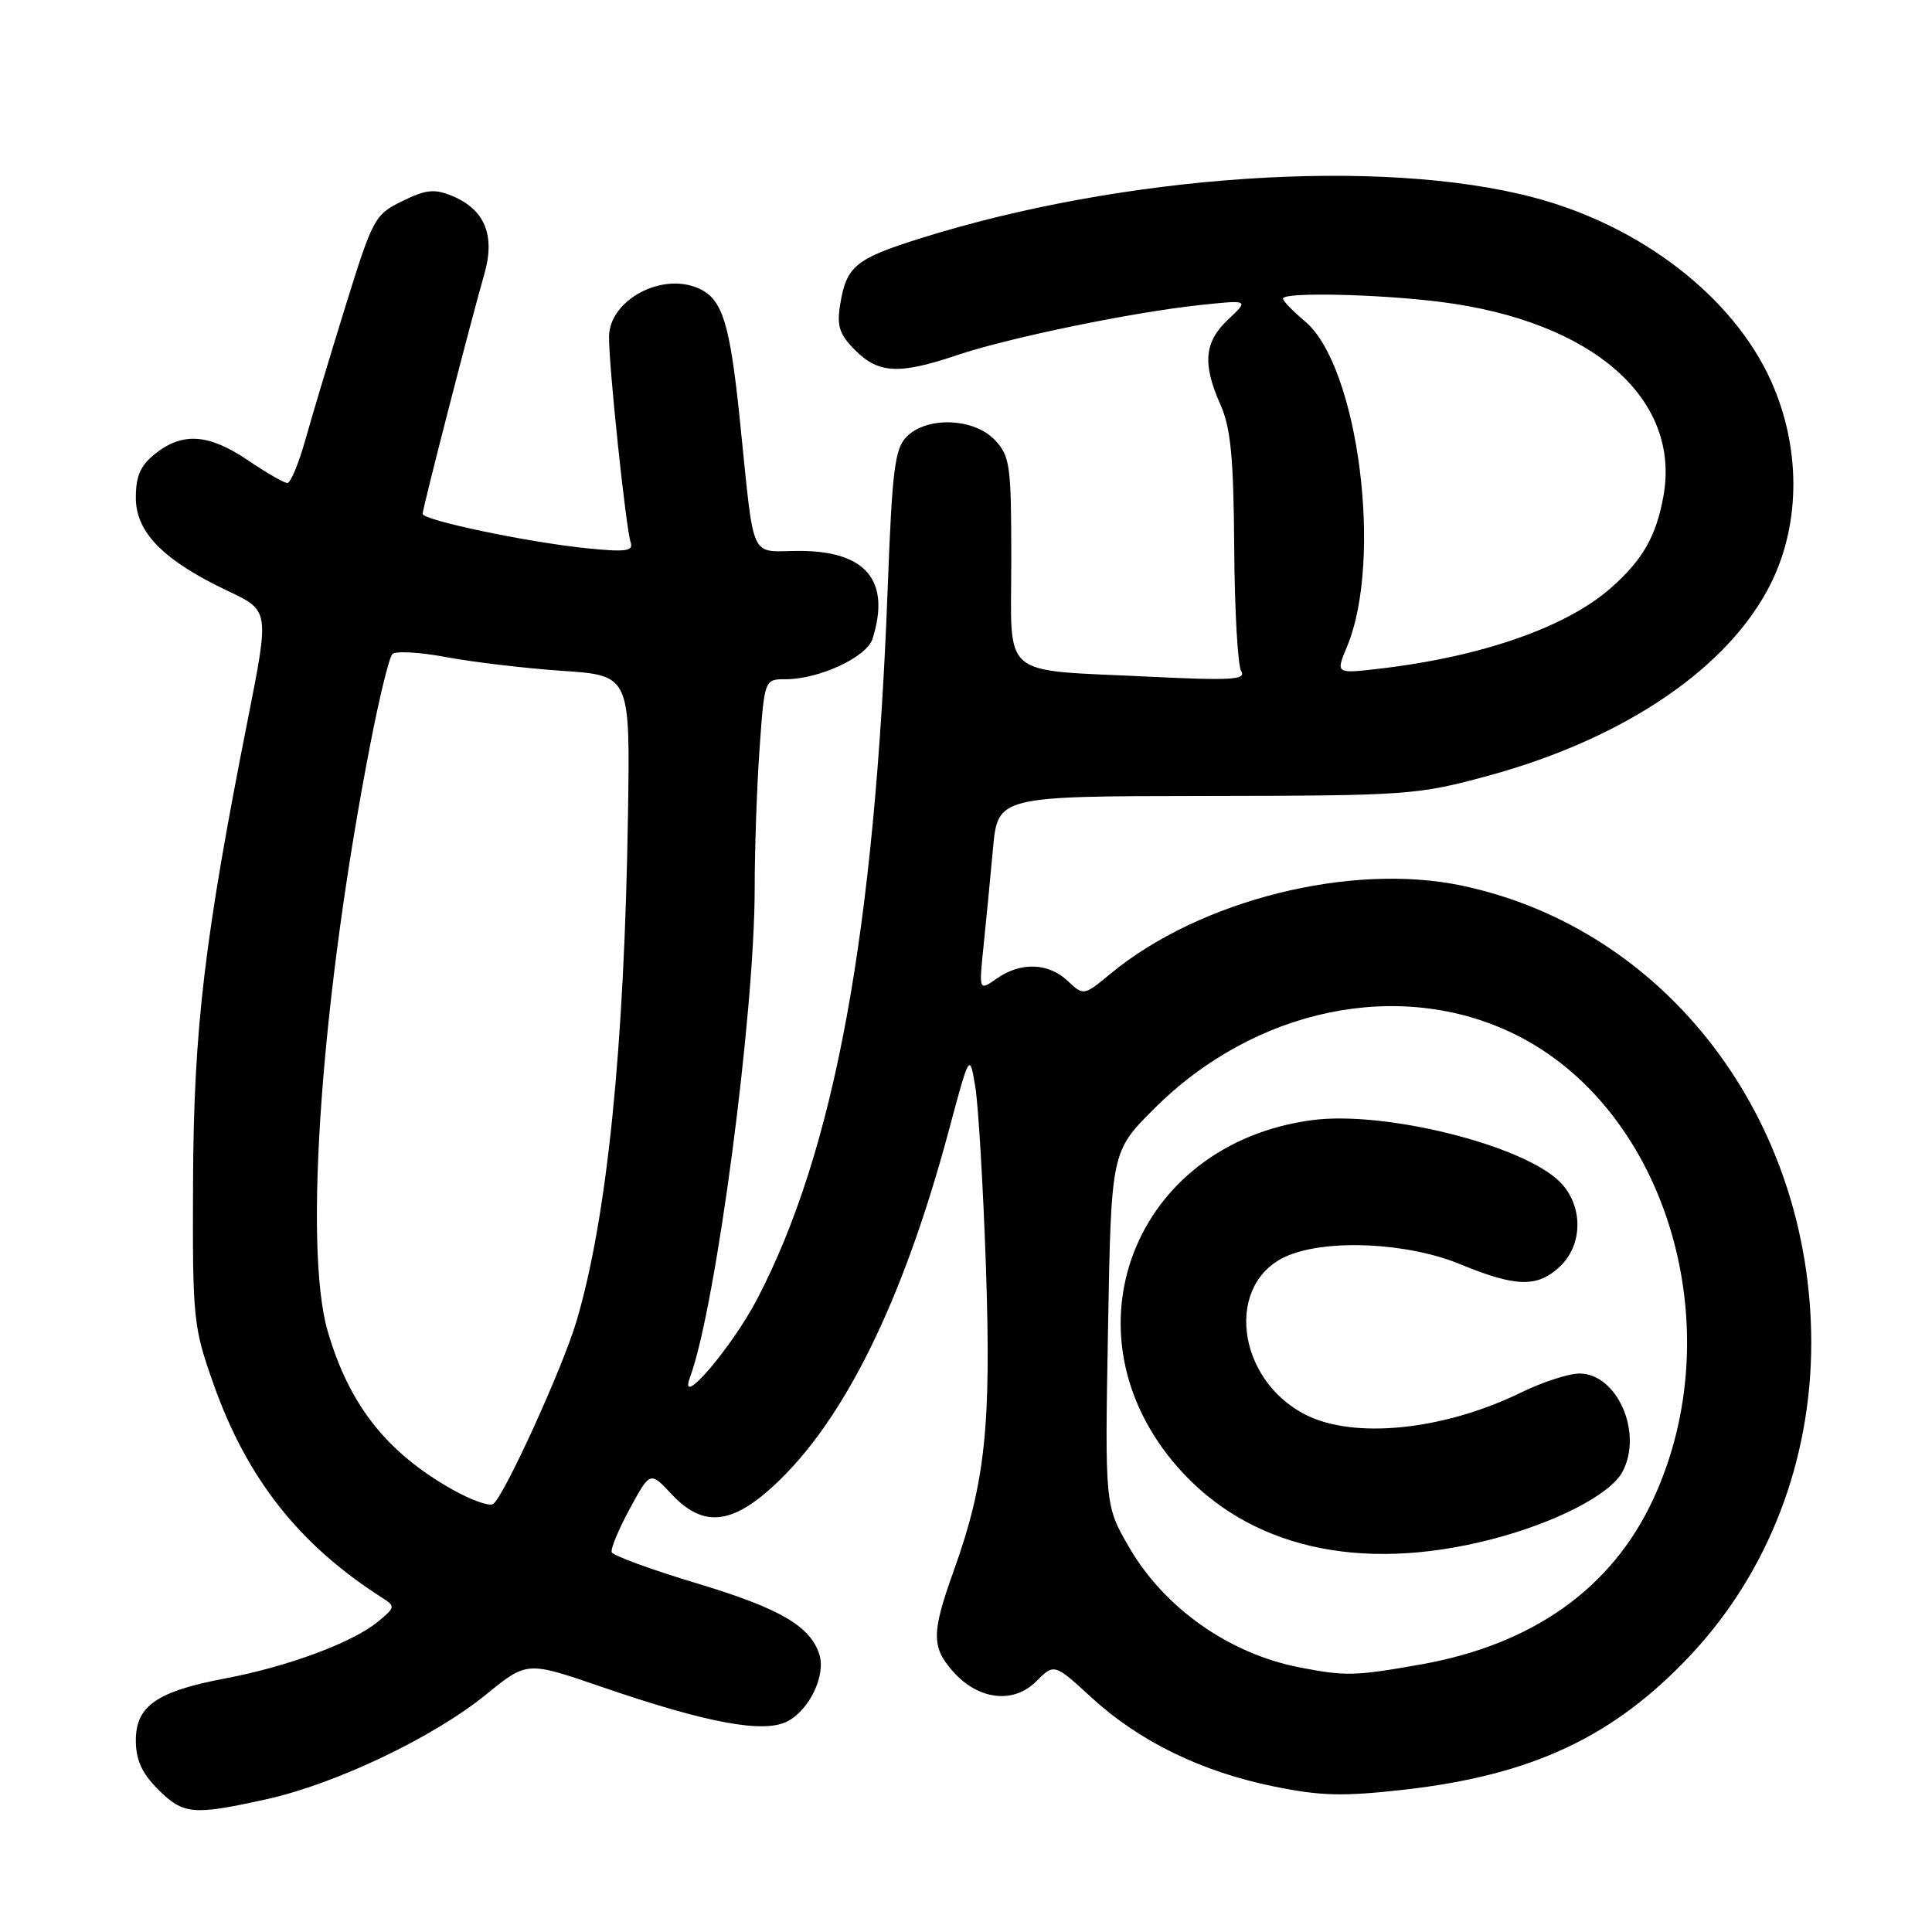 <?xml version="1.0" encoding="UTF-8" standalone="no"?>
<!DOCTYPE svg PUBLIC "-//W3C//DTD SVG 1.1//EN" "http://www.w3.org/Graphics/SVG/1.1/DTD/svg11.dtd" >
<svg xmlns="http://www.w3.org/2000/svg" xmlns:xlink="http://www.w3.org/1999/xlink" version="1.1" viewBox="0 0 256 256">
 <g >
 <path fill="currentColor"
d=" M 35.30 238.41 C 44.49 236.38 57.45 230.20 64.41 224.53 C 69.83 220.12 69.83 220.12 79.66 223.50 C 93.81 228.36 101.26 229.73 104.39 228.06 C 107.29 226.51 109.44 221.97 108.57 219.23 C 107.38 215.47 103.34 213.12 92.43 209.83 C 86.34 208.00 81.23 206.13 81.06 205.68 C 80.89 205.23 81.97 202.64 83.45 199.91 C 86.15 194.95 86.15 194.95 88.98 197.98 C 93.10 202.39 96.87 202.08 102.53 196.86 C 111.81 188.31 119.63 172.46 125.67 150.00 C 128.48 139.50 128.48 139.50 129.23 144.00 C 129.64 146.47 130.27 157.19 130.64 167.82 C 131.36 188.95 130.56 196.45 126.38 208.12 C 123.43 216.33 123.41 218.22 126.25 221.45 C 129.59 225.25 134.27 225.82 137.28 222.81 C 139.69 220.40 139.69 220.40 144.65 224.95 C 150.96 230.74 159.20 234.76 168.77 236.71 C 175.02 237.99 177.97 238.06 186.17 237.13 C 203.07 235.20 213.87 230.12 224.02 219.30 C 234.30 208.34 240.00 193.60 240.00 177.95 C 240.00 148.23 220.81 123.09 193.75 117.36 C 179.05 114.24 159.03 119.24 147.23 128.96 C 143.59 131.96 143.59 131.96 141.48 129.98 C 138.91 127.56 135.25 127.44 132.08 129.66 C 129.71 131.32 129.71 131.32 130.32 125.41 C 130.66 122.16 131.22 116.35 131.57 112.50 C 132.21 105.50 132.21 105.50 159.85 105.47 C 186.60 105.43 187.82 105.34 197.24 102.78 C 215.38 97.83 229.21 88.39 234.71 77.19 C 238.63 69.20 238.60 59.15 234.63 50.39 C 229.59 39.30 217.44 29.92 203.23 26.17 C 183.02 20.82 148.86 23.11 121.87 31.61 C 113.35 34.29 112.15 35.28 111.33 40.34 C 110.86 43.22 111.22 44.32 113.34 46.43 C 116.42 49.51 119.16 49.64 126.81 47.06 C 133.71 44.74 150.01 41.38 159.00 40.42 C 165.50 39.73 165.50 39.73 162.75 42.32 C 159.56 45.31 159.30 48.19 161.72 53.63 C 163.08 56.69 163.46 60.64 163.54 72.55 C 163.59 80.83 164.01 88.21 164.47 88.95 C 165.16 90.07 163.08 90.19 152.40 89.67 C 132.22 88.68 134.00 90.18 134.00 74.20 C 134.00 61.64 133.84 60.46 131.83 58.31 C 129.08 55.39 122.86 55.14 120.16 57.84 C 118.56 59.44 118.22 62.12 117.62 78.09 C 115.89 123.61 110.60 152.41 100.34 172.11 C 96.98 178.56 89.78 186.96 91.43 182.50 C 94.86 173.24 100.00 134.36 100.00 117.68 C 100.00 112.53 100.29 104.19 100.65 99.15 C 101.30 90.00 101.30 90.00 104.13 90.00 C 108.55 90.00 114.84 87.07 115.61 84.66 C 118.05 76.96 114.77 73.00 105.93 73.00 C 99.18 73.00 100.02 74.86 98.02 55.50 C 96.70 42.78 95.73 39.65 92.61 38.23 C 87.73 36.01 80.75 39.74 80.70 44.61 C 80.65 48.33 82.94 70.07 83.57 71.89 C 83.96 73.03 82.89 73.17 77.77 72.65 C 70.01 71.87 56.00 68.93 56.00 68.09 C 56.00 67.36 62.42 42.41 64.18 36.30 C 65.65 31.18 64.24 27.75 59.91 25.96 C 57.57 24.99 56.44 25.11 53.30 26.65 C 49.66 28.43 49.39 28.94 45.80 40.50 C 43.75 47.10 41.36 55.09 40.47 58.25 C 39.58 61.41 38.51 64.00 38.08 64.00 C 37.65 64.00 35.32 62.66 32.90 61.02 C 27.71 57.50 24.25 57.23 20.63 60.07 C 18.61 61.67 18.00 63.03 18.00 65.97 C 18.00 70.56 21.70 74.29 30.24 78.33 C 35.69 80.91 35.69 80.91 32.86 95.21 C 27.09 124.33 25.67 136.32 25.58 156.50 C 25.50 174.85 25.60 175.77 28.29 183.39 C 32.72 195.91 39.62 204.67 50.62 211.70 C 52.42 212.85 52.39 212.99 50.00 214.94 C 46.65 217.67 38.10 220.84 29.89 222.39 C 20.80 224.11 18.00 226.04 18.00 230.60 C 18.00 233.19 18.79 234.94 20.92 237.08 C 24.30 240.45 25.54 240.57 35.30 238.41 Z  M 172.11 220.92 C 162.85 219.10 154.31 213.08 149.66 205.10 C 146.40 199.50 146.40 199.50 146.82 176.05 C 147.24 152.60 147.24 152.60 152.92 146.92 C 166.27 133.57 185.50 129.59 200.67 137.02 C 220.91 146.94 229.58 176.08 219.03 198.72 C 213.56 210.47 203.10 217.90 188.36 220.53 C 179.53 222.10 178.29 222.13 172.11 220.92 Z  M 197.50 204.00 C 206.00 201.83 213.37 198.05 214.98 195.03 C 217.74 189.88 214.29 182.00 209.28 182.00 C 207.86 182.00 204.40 183.13 201.58 184.50 C 191.35 189.51 179.45 190.74 173.00 187.46 C 163.72 182.74 162.28 169.87 170.64 166.38 C 176.01 164.14 186.57 164.66 193.50 167.52 C 200.89 170.56 203.70 170.63 206.69 167.83 C 209.79 164.91 209.79 159.70 206.69 156.60 C 201.81 151.72 183.47 147.15 173.88 148.42 C 150.20 151.56 140.48 176.67 156.06 194.42 C 165.40 205.05 180.10 208.45 197.50 204.00 Z  M 59.94 197.37 C 51.21 192.44 46.26 186.14 43.42 176.39 C 40.18 165.23 42.61 131.78 49.09 98.50 C 50.26 92.45 51.56 87.13 51.98 86.68 C 52.40 86.23 55.61 86.41 59.12 87.07 C 62.63 87.73 69.55 88.55 74.50 88.89 C 83.50 89.50 83.50 89.50 83.21 108.00 C 82.74 138.79 80.44 161.43 76.39 175.06 C 74.53 181.33 66.72 198.43 65.33 199.30 C 64.81 199.62 62.39 198.75 59.94 197.37 Z  M 178.48 85.70 C 183.29 74.20 179.98 48.53 172.93 42.59 C 171.32 41.24 170.00 39.88 170.00 39.56 C 170.00 38.68 182.70 38.96 191.00 40.02 C 211.03 42.58 222.75 52.83 220.41 65.76 C 219.45 71.09 217.64 74.23 213.40 77.95 C 207.51 83.13 196.21 87.05 182.74 88.61 C 176.99 89.28 176.99 89.28 178.48 85.70 Z "/>
</g>
</svg>